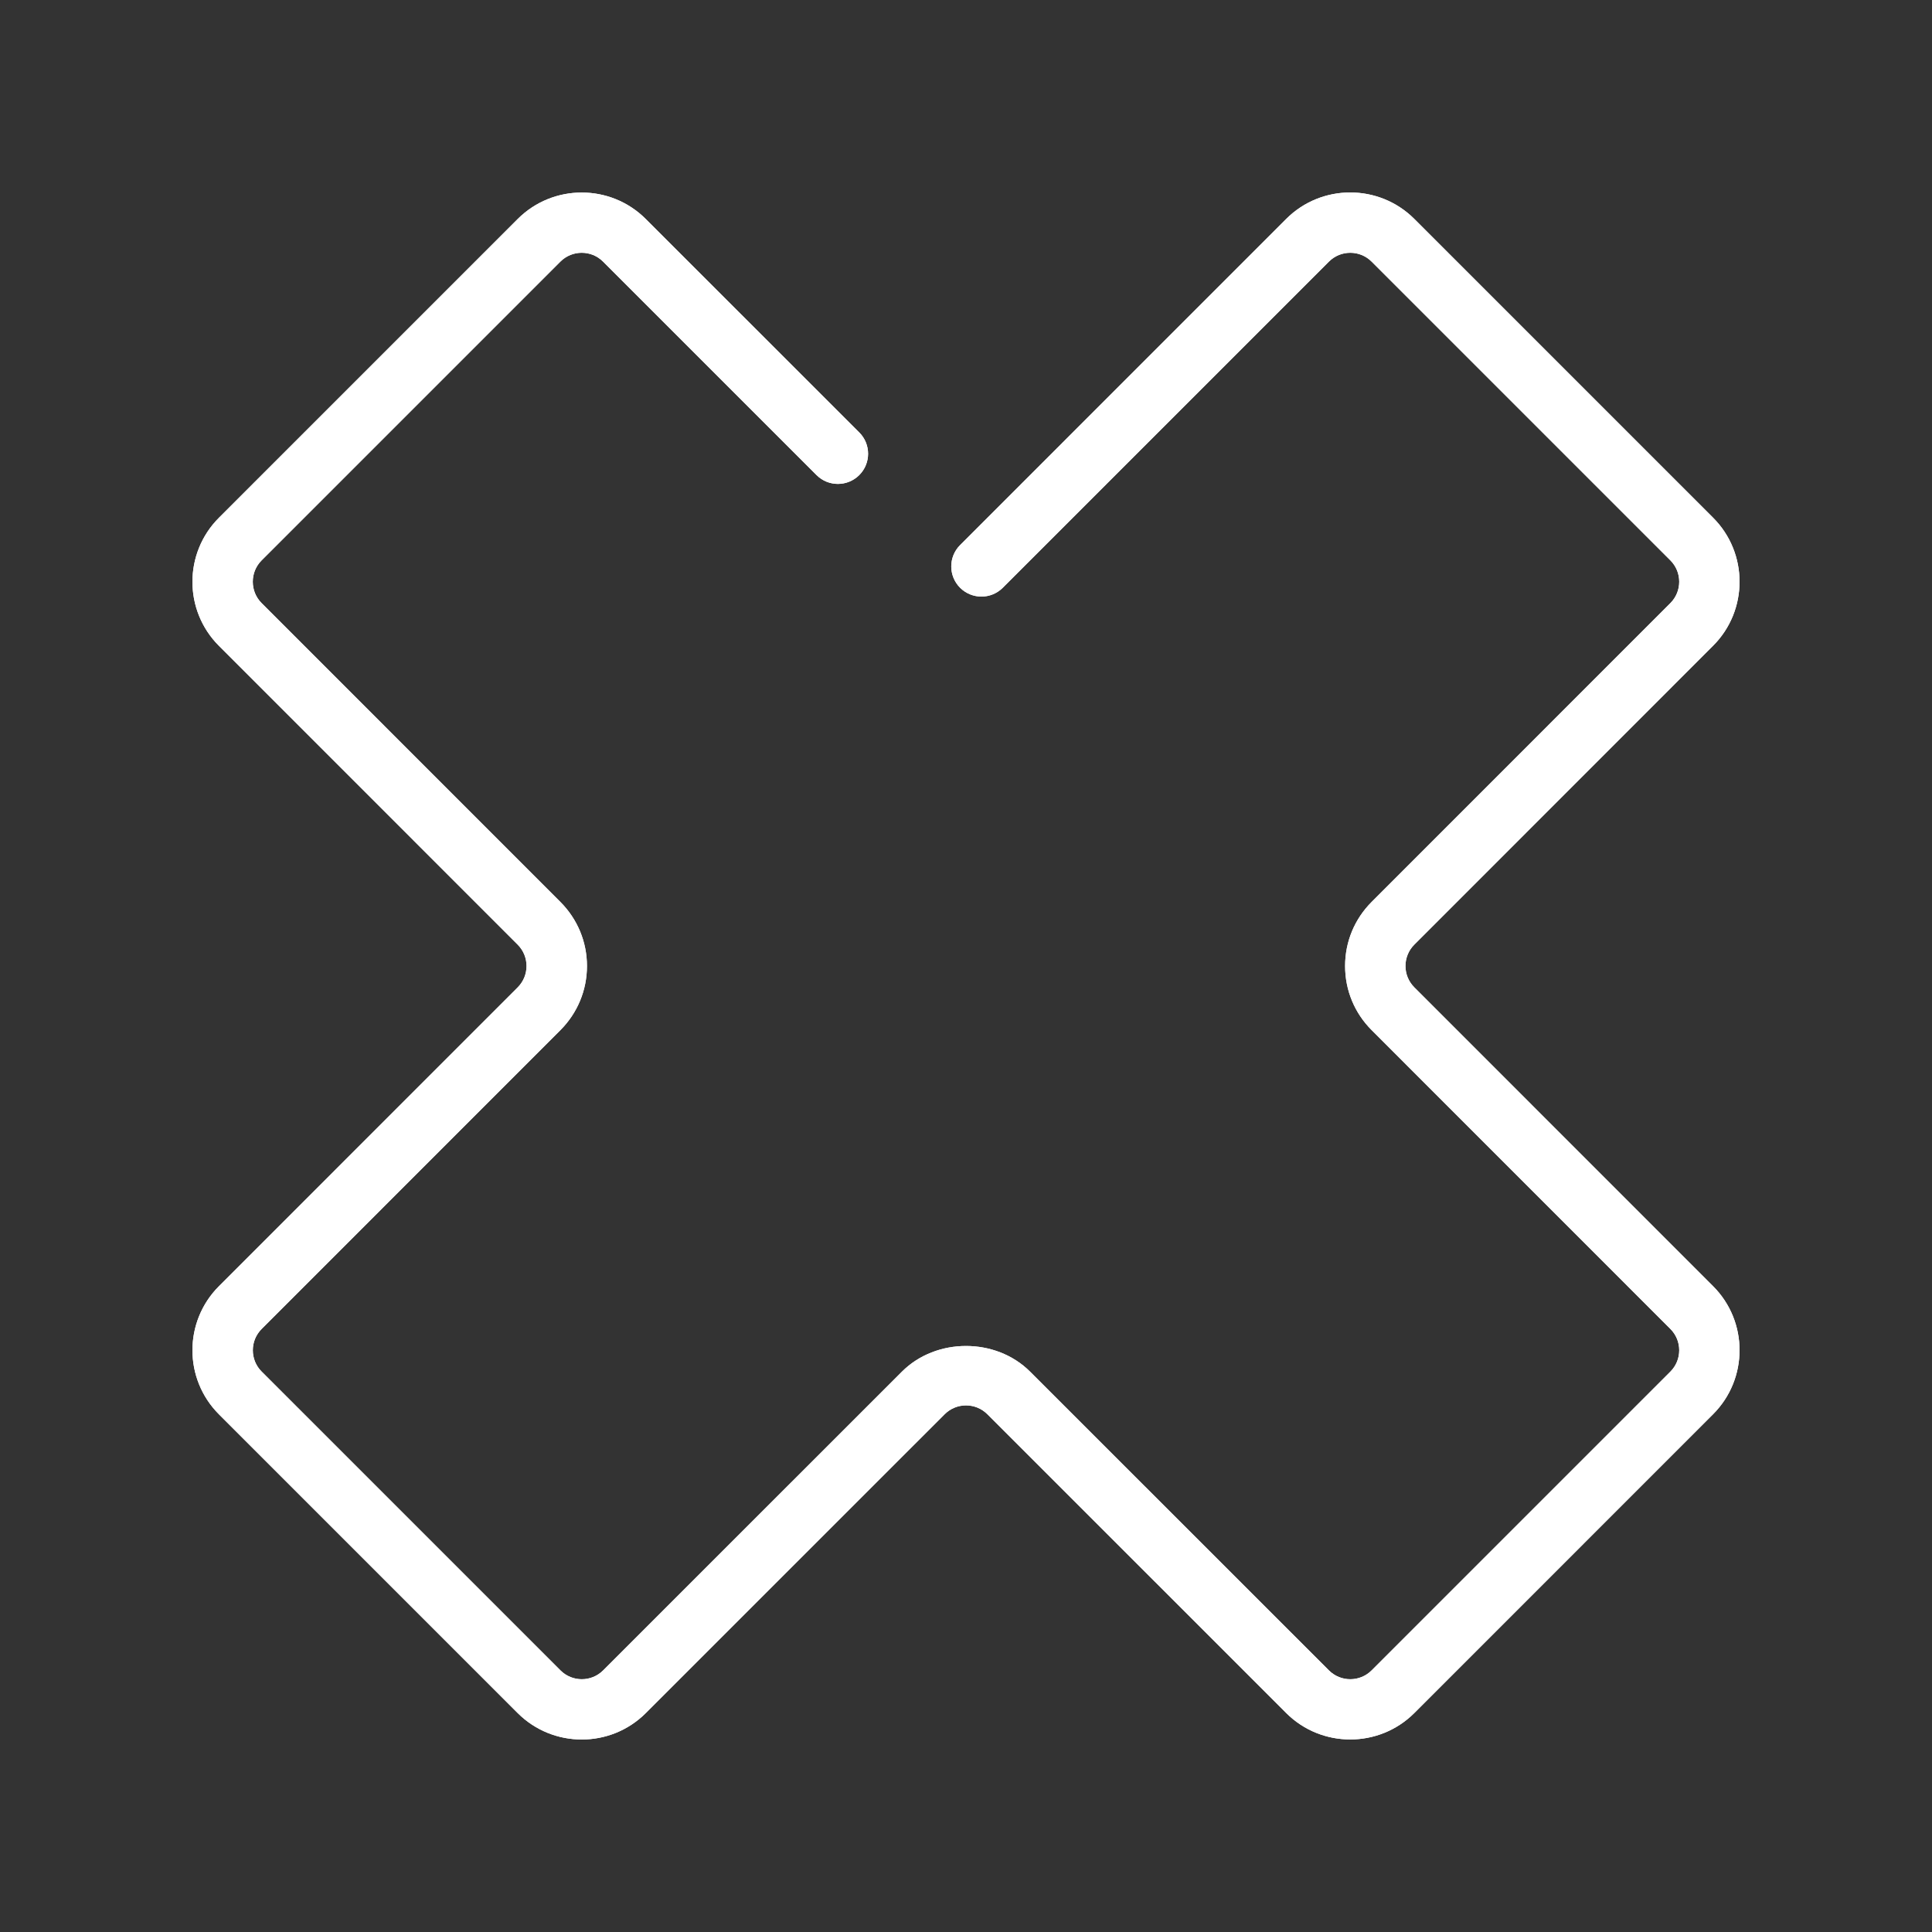 <svg width="54" height="54" viewBox="0 0 54 54" fill="none" xmlns="http://www.w3.org/2000/svg">
<rect x="0" y="0" width="54" height="54" fill="#333333" stroke="none"/>
<path d="M16.261 48.62C15.613 48.62 14.963 48.374 14.47 47.881L6.119 39.53C5.132 38.542 5.132 36.938 6.119 35.95L14.47 27.597C14.799 27.268 14.799 26.733 14.47 26.404L6.119 18.051C5.132 17.064 5.132 15.459 6.119 14.472L14.47 6.121C15.456 5.135 17.064 5.135 18.049 6.121L24.016 12.086C24.346 12.415 24.346 12.95 24.016 13.279C23.687 13.608 23.152 13.608 22.823 13.279L16.856 7.312C16.527 6.983 15.992 6.983 15.663 7.312L7.312 15.663C6.983 15.992 6.983 16.527 7.312 16.857L15.663 25.21C16.141 25.689 16.406 26.325 16.406 27C16.406 27.675 16.143 28.311 15.665 28.791L7.314 37.144C6.984 37.473 6.984 38.008 7.314 38.337L15.665 46.688C15.994 47.017 16.529 47.017 16.858 46.688L25.211 38.337C26.166 37.382 27.835 37.382 28.79 38.337L37.144 46.688C37.473 47.017 38.008 47.017 38.337 46.688L46.688 38.337C47.017 38.008 47.017 37.473 46.688 37.144L38.337 28.791C37.859 28.313 37.596 27.677 37.596 27C37.596 26.323 37.859 25.689 38.337 25.21L46.688 16.857C47.017 16.527 47.017 15.992 46.688 15.663L38.337 7.312C38.008 6.983 37.473 6.983 37.144 7.312L28.028 16.428C27.699 16.757 27.164 16.757 26.835 16.428C26.506 16.099 26.506 15.564 26.835 15.235L35.95 6.119C36.936 5.133 38.544 5.133 39.53 6.119L47.881 14.47C48.868 15.457 48.868 17.062 47.881 18.049L39.53 26.403C39.201 26.732 39.201 27.267 39.53 27.596L47.881 35.949C48.868 36.936 48.868 38.541 47.881 39.528L39.53 47.88C38.544 48.865 36.936 48.865 35.95 47.88L27.597 39.528C27.268 39.199 26.733 39.199 26.404 39.528L18.051 47.88C17.557 48.374 16.909 48.62 16.261 48.62Z" fill="white"/>
<path d="M16.261 48.62C15.613 48.62 14.963 48.374 14.47 47.881L6.119 39.53C5.132 38.542 5.132 36.938 6.119 35.95L14.47 27.597C14.799 27.268 14.799 26.733 14.47 26.404L6.119 18.051C5.132 17.064 5.132 15.459 6.119 14.472L14.47 6.121C15.456 5.135 17.064 5.135 18.049 6.121L24.016 12.086C24.346 12.415 24.346 12.95 24.016 13.279C23.687 13.608 23.152 13.608 22.823 13.279L16.856 7.312C16.527 6.983 15.992 6.983 15.663 7.312L7.312 15.663C6.983 15.992 6.983 16.527 7.312 16.857L15.663 25.21C16.141 25.689 16.406 26.325 16.406 27C16.406 27.675 16.143 28.311 15.665 28.791L7.314 37.144C6.984 37.473 6.984 38.008 7.314 38.337L15.665 46.688C15.994 47.017 16.529 47.017 16.858 46.688L25.211 38.337C26.166 37.382 27.835 37.382 28.79 38.337L37.144 46.688C37.473 47.017 38.008 47.017 38.337 46.688L46.688 38.337C47.017 38.008 47.017 37.473 46.688 37.144L38.337 28.791C37.859 28.313 37.596 27.677 37.596 27C37.596 26.323 37.859 25.689 38.337 25.21L46.688 16.857C47.017 16.527 47.017 15.992 46.688 15.663L38.337 7.312C38.008 6.983 37.473 6.983 37.144 7.312L28.028 16.428C27.699 16.757 27.164 16.757 26.835 16.428C26.506 16.099 26.506 15.564 26.835 15.235L35.95 6.119C36.936 5.133 38.544 5.133 39.53 6.119L47.881 14.47C48.868 15.457 48.868 17.062 47.881 18.049L39.53 26.403C39.201 26.732 39.201 27.267 39.53 27.596L47.881 35.949C48.868 36.936 48.868 38.541 47.881 39.528L39.53 47.88C38.544 48.865 36.936 48.865 35.95 47.88L27.597 39.528C27.268 39.199 26.733 39.199 26.404 39.528L18.051 47.88C17.557 48.374 16.909 48.62 16.261 48.62Z" fill="white"/>
</svg>
